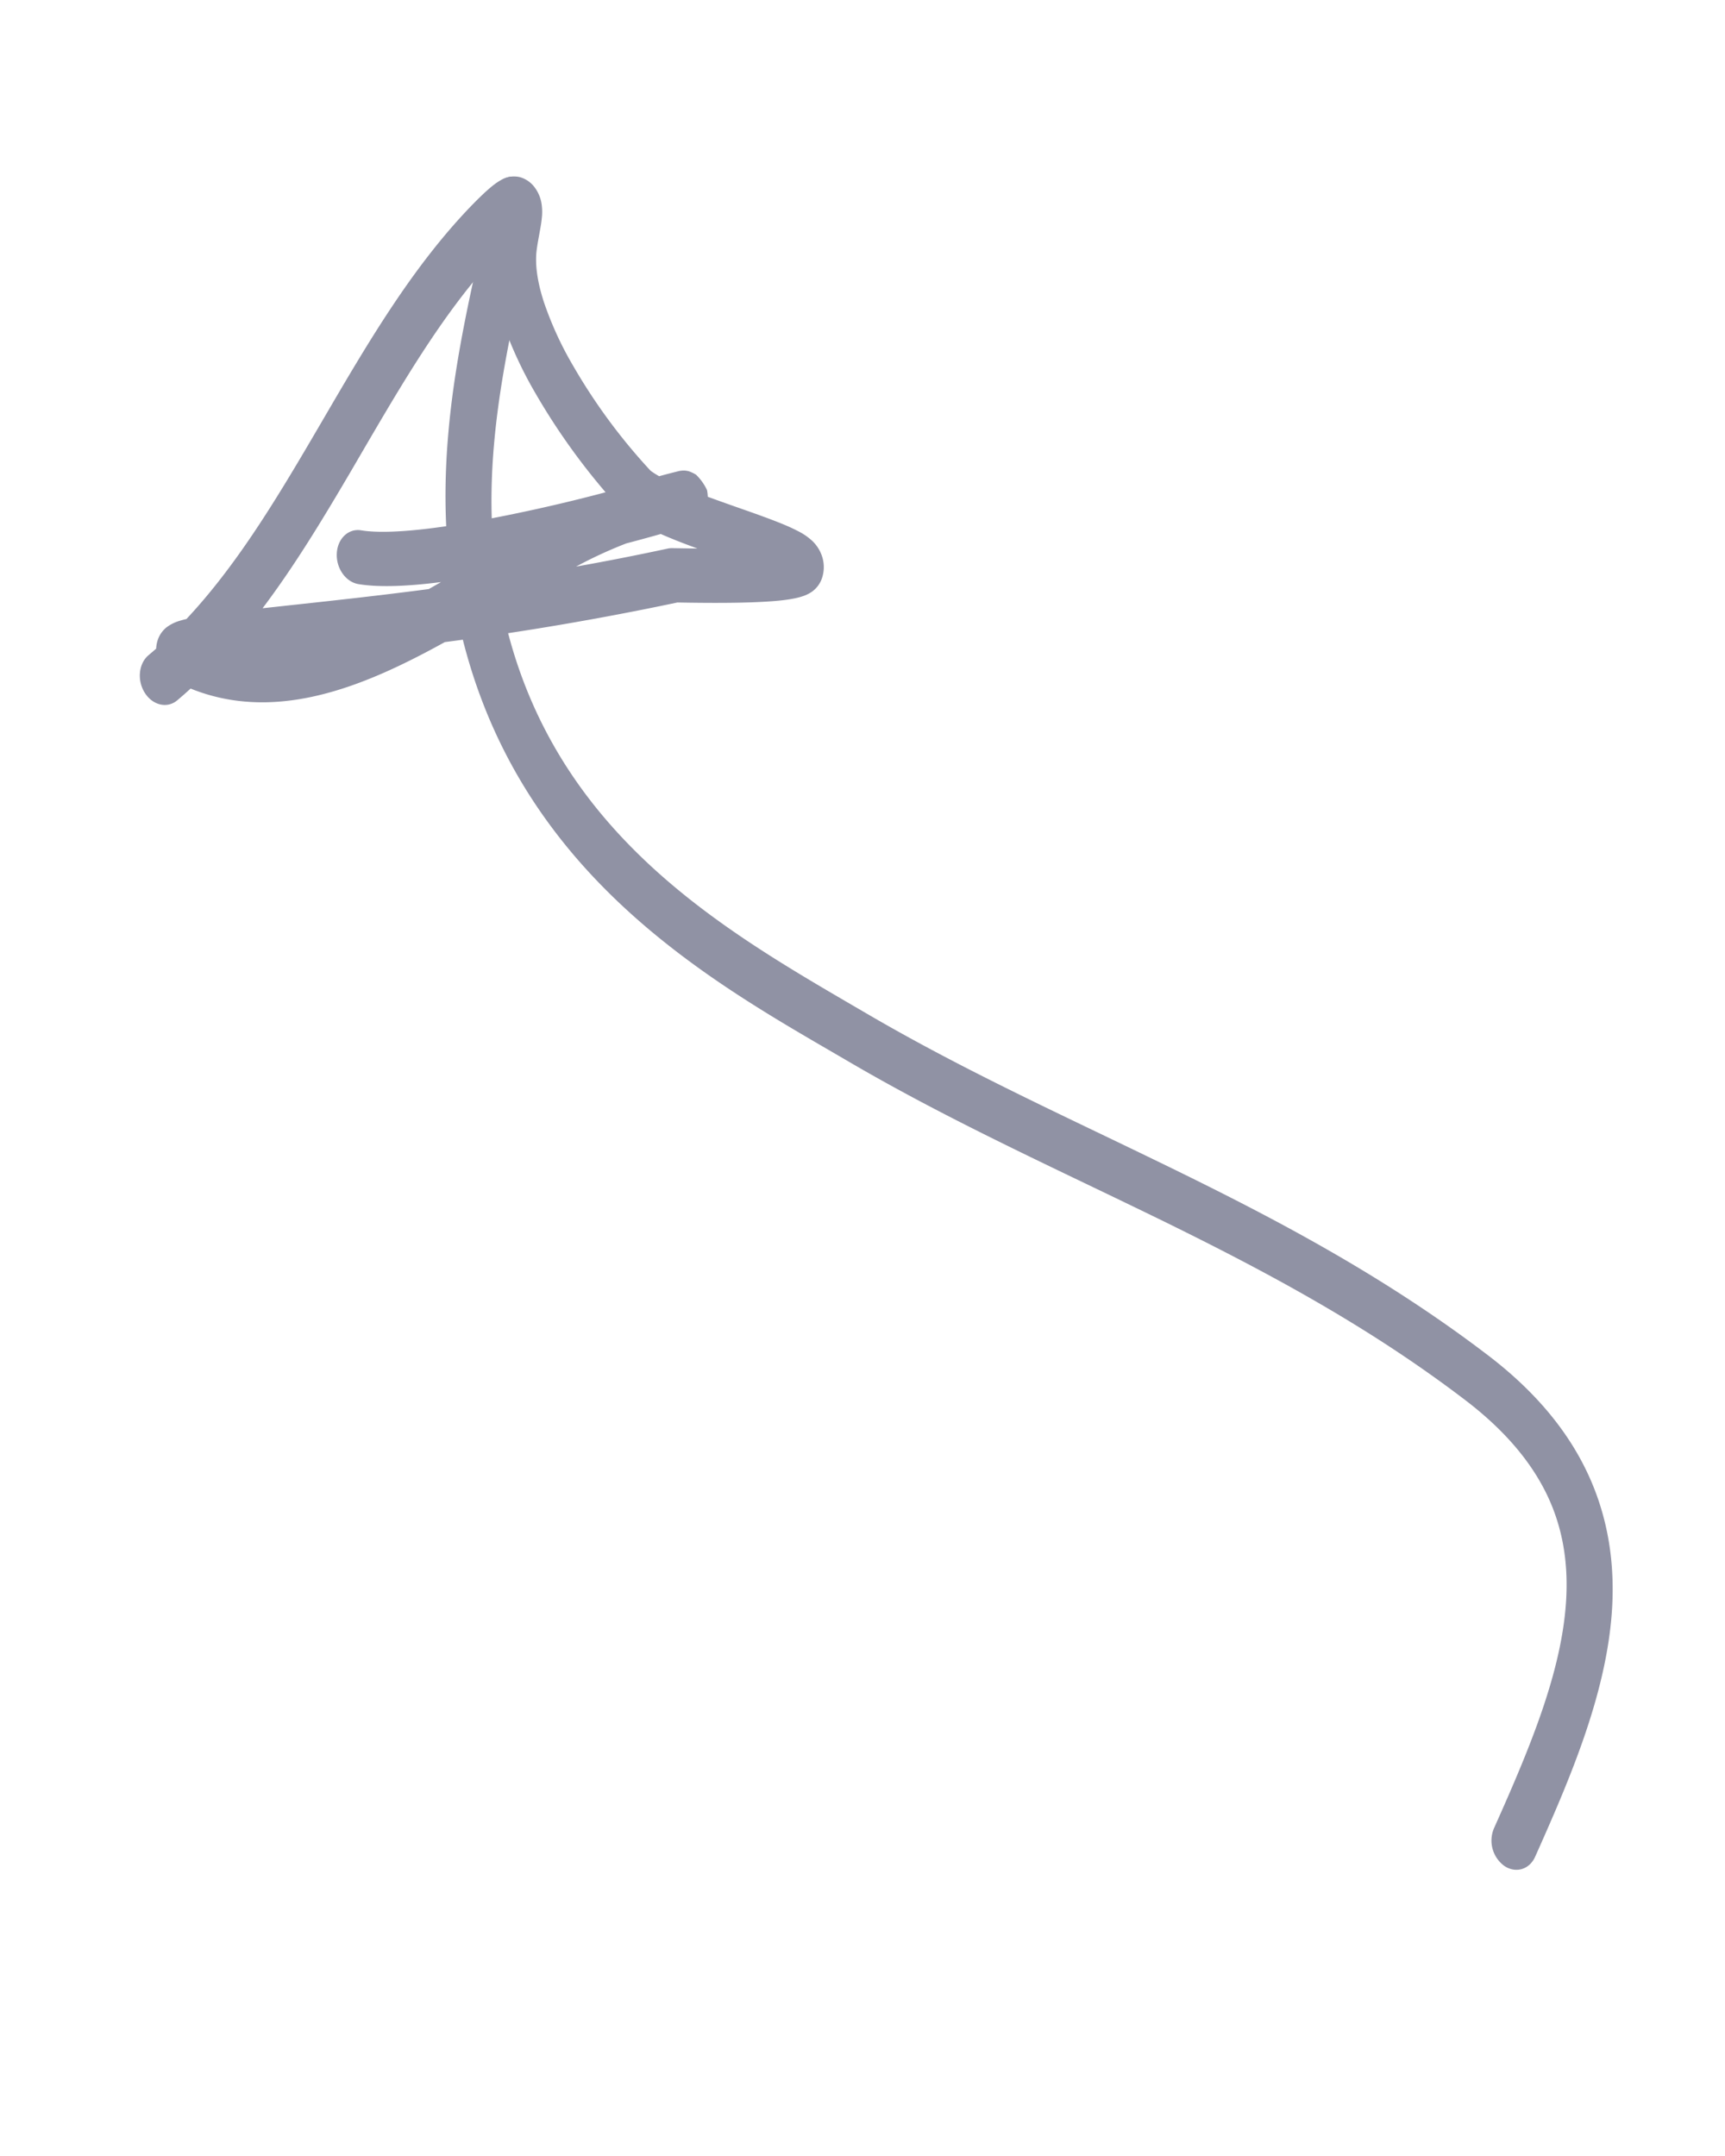 <svg width="32" height="40" fill="none" xmlns="http://www.w3.org/2000/svg"><g opacity=".75" fill-rule="evenodd" clip-rule="evenodd" fill="#6B6D85"><path d="M9.652 3.303c.229.09.368.376.311.64-.057.263-.116.527-.175.79-.518 2.314-1.035 4.624-.32 7.169 1.027 3.646 3.959 5.356 6.37 6.763l.242.141c1.424.833 2.875 1.53 4.348 2.236.464.223.93.447 1.398.676 1.943.952 3.899 1.992 5.782 3.43.873.667 1.476 1.399 1.847 2.193.372.797.493 1.619.454 2.432-.078 1.591-.775 3.207-1.432 4.677-.106.237-.363.311-.574.166a.583.583 0 0 1-.19-.693c.675-1.508 1.277-2.944 1.343-4.29.031-.655-.066-1.274-.341-1.864-.278-.593-.753-1.197-1.528-1.789-1.809-1.381-3.702-2.39-5.63-3.336-.455-.222-.912-.442-1.371-.662-1.48-.71-2.975-1.428-4.432-2.28l-.319-.186c-2.345-1.363-5.62-3.268-6.775-7.37-.804-2.855-.216-5.46.299-7.741.06-.267.12-.53.175-.787.057-.263.29-.404.518-.315Z"/><path d="M9.704 4.262Zm-.61.6c-.91 1.015-1.632 2.25-2.382 3.534l-.204.35c-.506.861-1.03 1.734-1.637 2.539l.53-.058.14-.015c.69-.075 1.507-.164 2.413-.283l.228-.13c-.587.075-1.133.104-1.532.038-.236-.039-.416-.293-.402-.569.013-.275.215-.467.45-.429.41.068 1.12.006 1.95-.135a31.182 31.182 0 0 0 2.586-.571 12.284 12.284 0 0 1-1.3-1.835 7.561 7.561 0 0 1-.643-1.415 3.963 3.963 0 0 1-.198-1.022Zm3.134 3.973a1.687 1.687 0 0 1-.144-.09.334.334 0 0 1-.025-.022 10.804 10.804 0 0 1-1.429-1.94 6.38 6.38 0 0 1-.543-1.186c-.123-.383-.165-.705-.131-.961.012-.091.027-.176.044-.267l.021-.118c.012-.063.023-.136.03-.206a.987.987 0 0 0-.01-.295.687.687 0 0 0-.115-.263.512.512 0 0 0-.28-.2.479.479 0 0 0-.36.058c-.133.074-.292.22-.477.406-1.133 1.15-1.984 2.607-2.804 4.012l-.213.364c-.72 1.228-1.437 2.4-2.333 3.357-.041.01-.08.02-.116.031a.755.755 0 0 0-.255.125.506.506 0 0 0-.168.254.591.591 0 0 0-.023.14 7.525 7.525 0 0 1-.143.123c-.184.156-.214.469-.066.7.147.23.416.291.6.136.084-.071.167-.144.248-.218 1.492.604 3.021.037 4.39-.686.108-.057.217-.116.325-.176a55.378 55.378 0 0 0 4.314-.735c.653.012 1.15.009 1.52-.009.362-.017.638-.048.814-.11a.653.653 0 0 0 .157-.077.507.507 0 0 0 .185-.235.64.64 0 0 0-.007-.468.694.694 0 0 0-.16-.238 1.114 1.114 0 0 0-.258-.181 3.316 3.316 0 0 0-.28-.13c-.24-.1-.566-.215-.895-.33a45.573 45.573 0 0 1-.511-.183.742.742 0 0 0-.015-.126.97.97 0 0 0-.204-.285.762.762 0 0 0-.127-.061.378.378 0 0 0-.095-.015c-.044 0-.082.007-.083.007a14.203 14.203 0 0 0-.378.098Zm.03 1.072c-.183.052-.4.112-.641.175a8.181 8.181 0 0 0-.931.43 48.334 48.334 0 0 0 1.7-.334.352.352 0 0 1 .08-.008l.472.007-.074-.028c-.21-.077-.418-.159-.606-.242Z"/></g></svg>